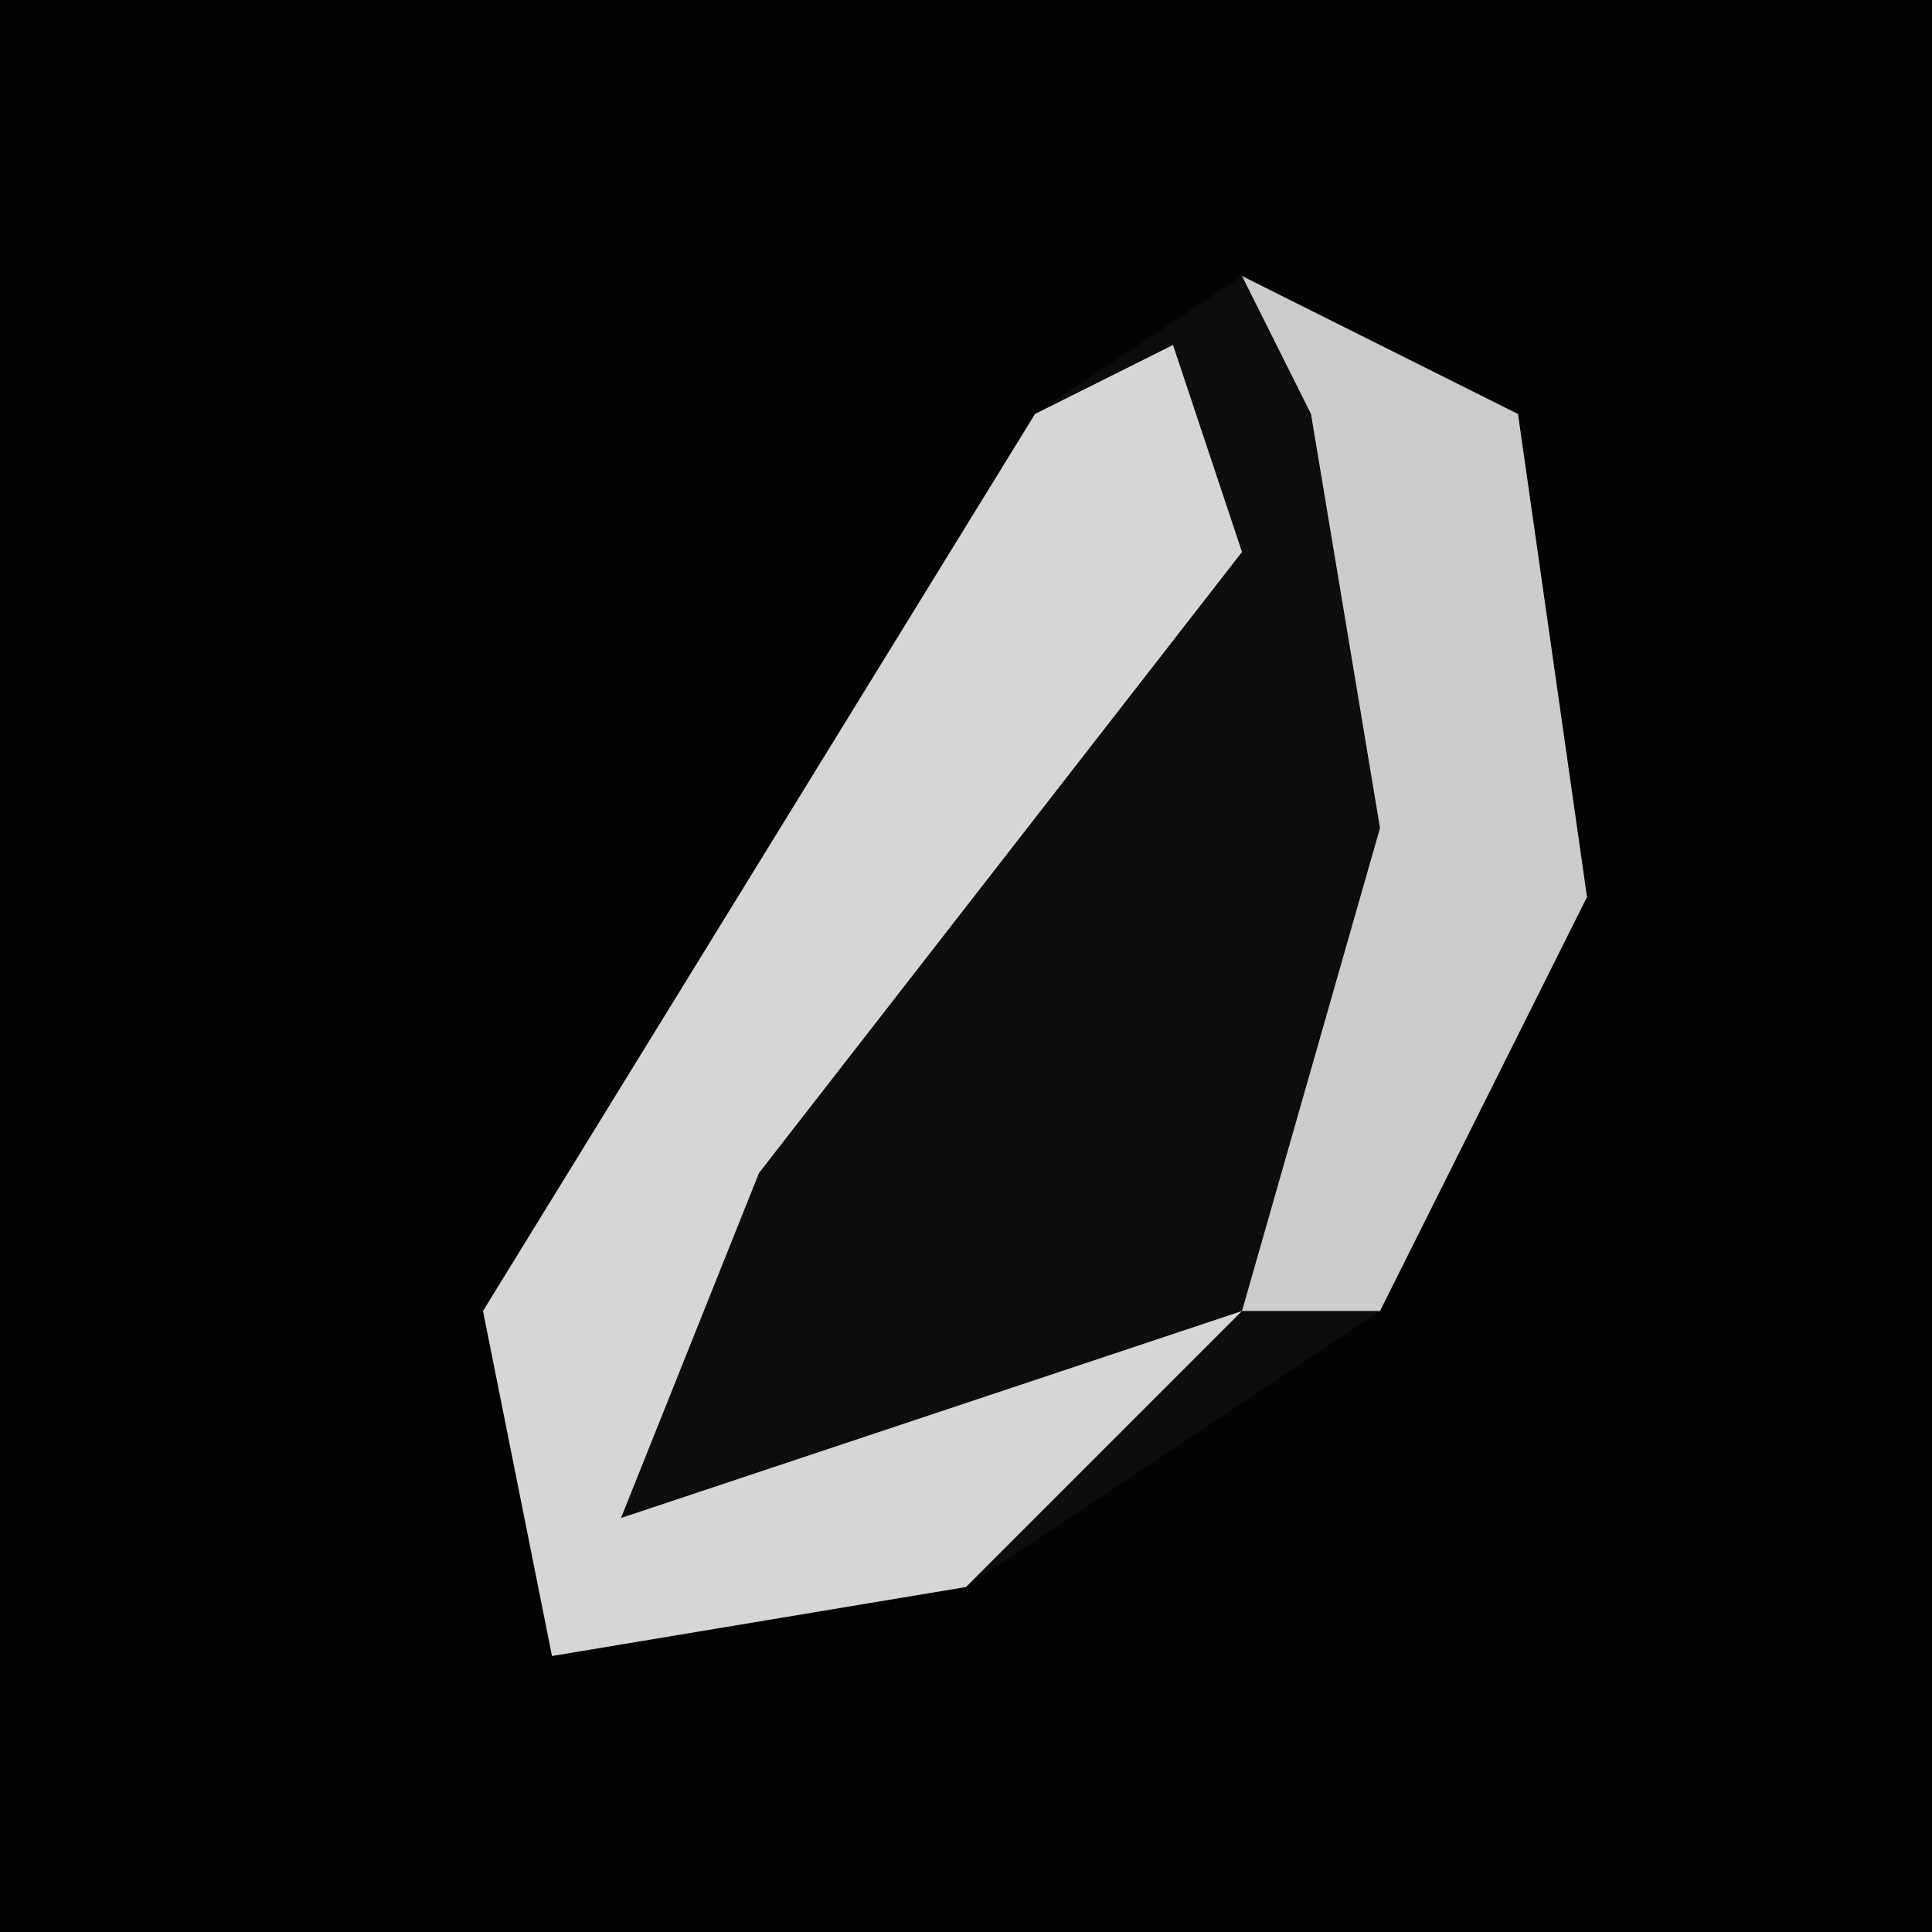 <?xml version="1.0" encoding="UTF-8"?>
<svg version="1.1" xmlns="http://www.w3.org/2000/svg" width="28" height="28">
<path d="M0,0 L28,0 L28,28 L0,28 Z " fill="#030303" transform="translate(0,0)"/>
<path d="M0,0 L4,2 L5,9 L2,15 L-4,19 L-10,20 L-11,15 L-3,2 Z " fill="#0D0D0D" transform="translate(18,4)"/>
<path d="M0,0 L1,3 L-6,12 L-8,17 L1,14 L-3,18 L-9,19 L-10,14 L-2,1 Z " fill="#D6D6D6" transform="translate(17,5)"/>
<path d="M0,0 L4,2 L5,9 L2,15 L0,15 L2,8 L1,2 Z " fill="#CCCCCC" transform="translate(18,4)"/>
</svg>
